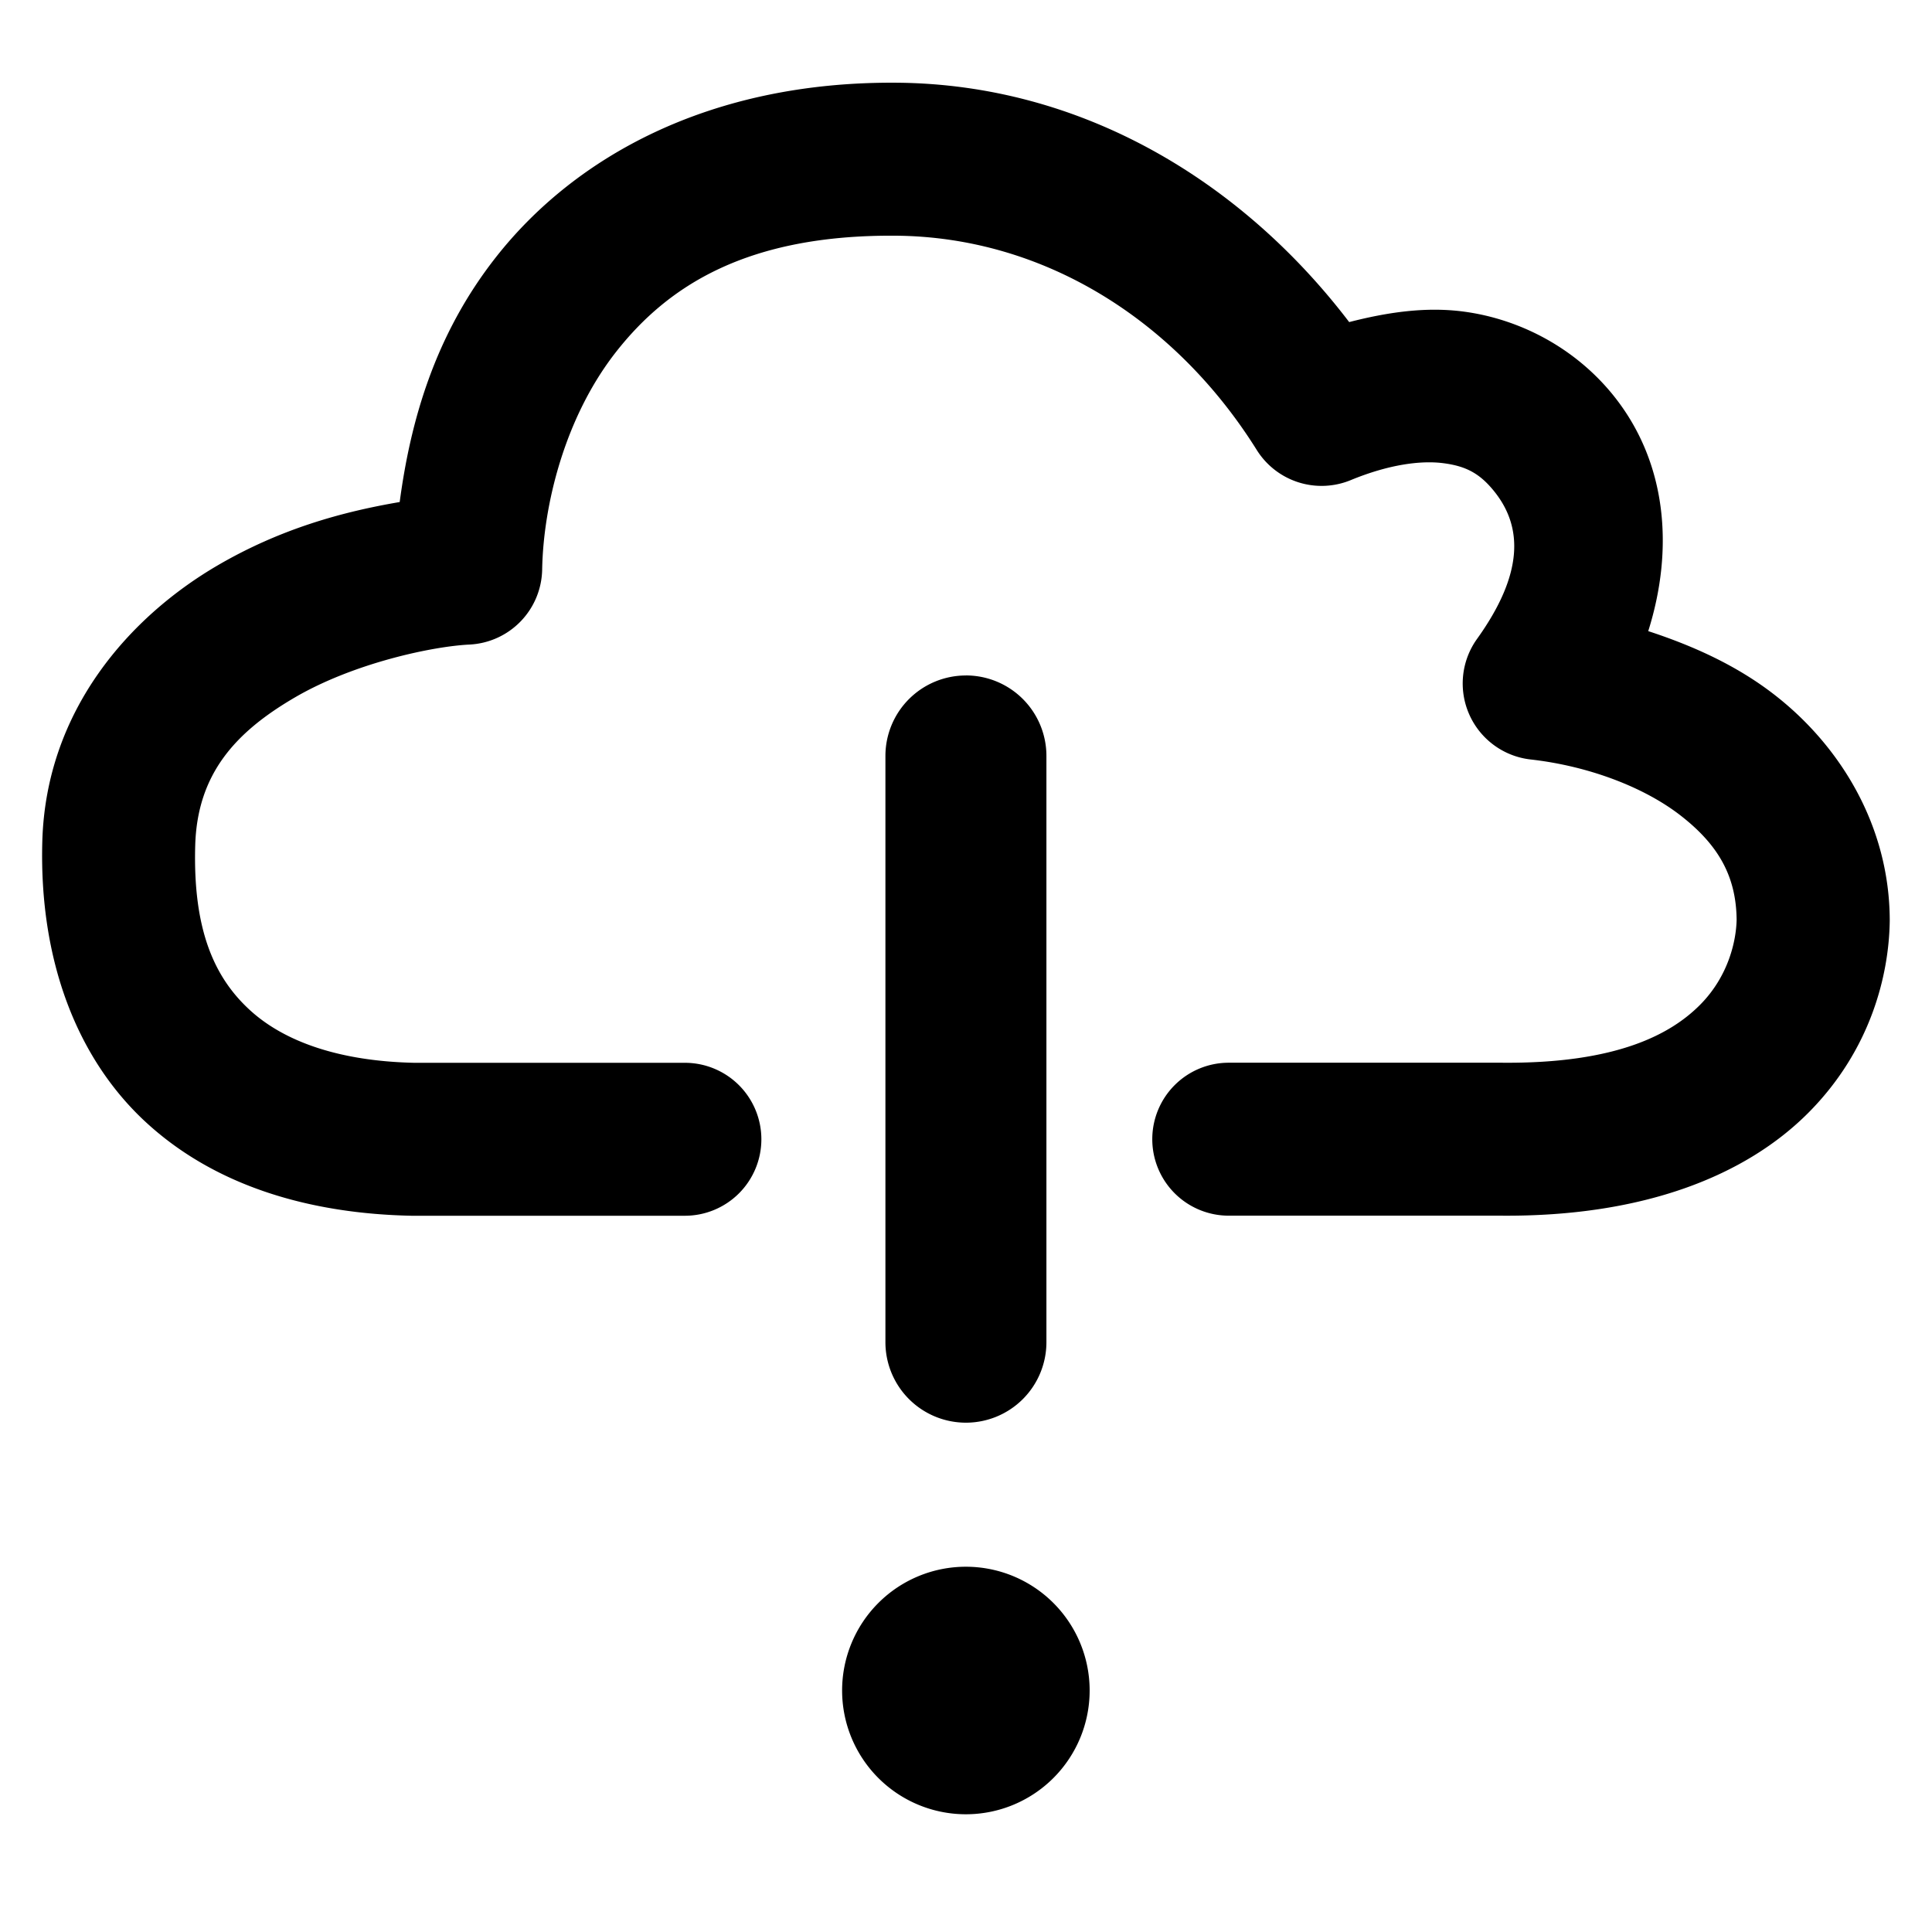 <svg xmlns="http://www.w3.org/2000/svg" width="48" height="48">
	<path d="m 22.268,2.055 c -4.644,-0.032 -7.988,1.845 -9.943,4.33 -1.539,1.956 -2.131,4.111 -2.395,6.088 -1.39,0.237 -2.936,0.65 -4.516,1.57 -2.178,1.269 -4.273,3.592 -4.363,6.863 -0.081,2.927 0.847,5.394 2.592,6.992 1.745,1.598 4.099,2.256 6.58,2.307 a 1.9,1.9 0 0 0 0.037,0 h 6.756 a 1.9,1.9 0 0 0 1.9,-1.9 1.9,1.9 0 0 0 -1.9,-1.9 H 10.287 C 8.435,26.364 7.067,25.882 6.209,25.096 5.349,24.308 4.791,23.144 4.85,21.01 c 0.049,-1.79 1.009,-2.827 2.479,-3.684 1.47,-0.857 3.425,-1.268 4.334,-1.312 a 1.9,1.9 0 0 0 1.807,-1.865 c 0.028,-1.582 0.552,-3.774 1.842,-5.414 1.29,-1.64 3.256,-2.904 6.932,-2.879 3.727,0.026 6.988,2.138 8.98,5.324 a 1.9,1.9 0 0 0 2.336,0.748 c 0.944,-0.389 1.741,-0.493 2.301,-0.42 0.56,0.073 0.902,0.252 1.262,0.699 0.715,0.888 0.732,2.05 -0.426,3.666 a 1.9,1.9 0 0 0 1.332,2.996 c 1.433,0.161 2.825,0.687 3.74,1.404 0.911,0.713 1.366,1.483 1.377,2.578 -0.011,0.52 -0.199,1.398 -0.906,2.111 -0.715,0.721 -2.055,1.469 -4.938,1.441 a 1.9,1.9 0 0 0 -0.018,0 h -6.756 a 1.9,1.9 0 0 0 -1.9,1.9 1.9,1.9 0 0 0 1.9,1.9 h 6.736 c 3.598,0.034 6.13,-1.011 7.672,-2.564 1.542,-1.554 1.996,-3.415 2.014,-4.758 a 1.9,1.9 0 0 0 0,-0.037 c -0.012,-2.327 -1.223,-4.299 -2.84,-5.564 -0.941,-0.737 -2.027,-1.229 -3.16,-1.6 0.641,-2.03 0.474,-4.19 -0.867,-5.857 C 39.137,8.649 37.766,7.925 36.354,7.74 35.411,7.617 34.463,7.76 33.52,8.002 30.865,4.518 26.893,2.087 22.268,2.055 Z m 1.73,14.727 a 2,2 0 0 0 -2,2 v 14.564 a 2,2 0 0 0 2,2 2,2 0 0 0 2,-2 V 18.781 a 2,2 0 0 0 -2,-2 z m 0,22.143 a 3.075,3.075 0 0 0 -3.076,3.076 3.075,3.075 0 0 0 3.076,3.074 3.075,3.075 0 0 0 3.074,-3.074 3.075,3.075 0 0 0 -3.074,-3.076 z" fill="#000000"/>
</svg>
